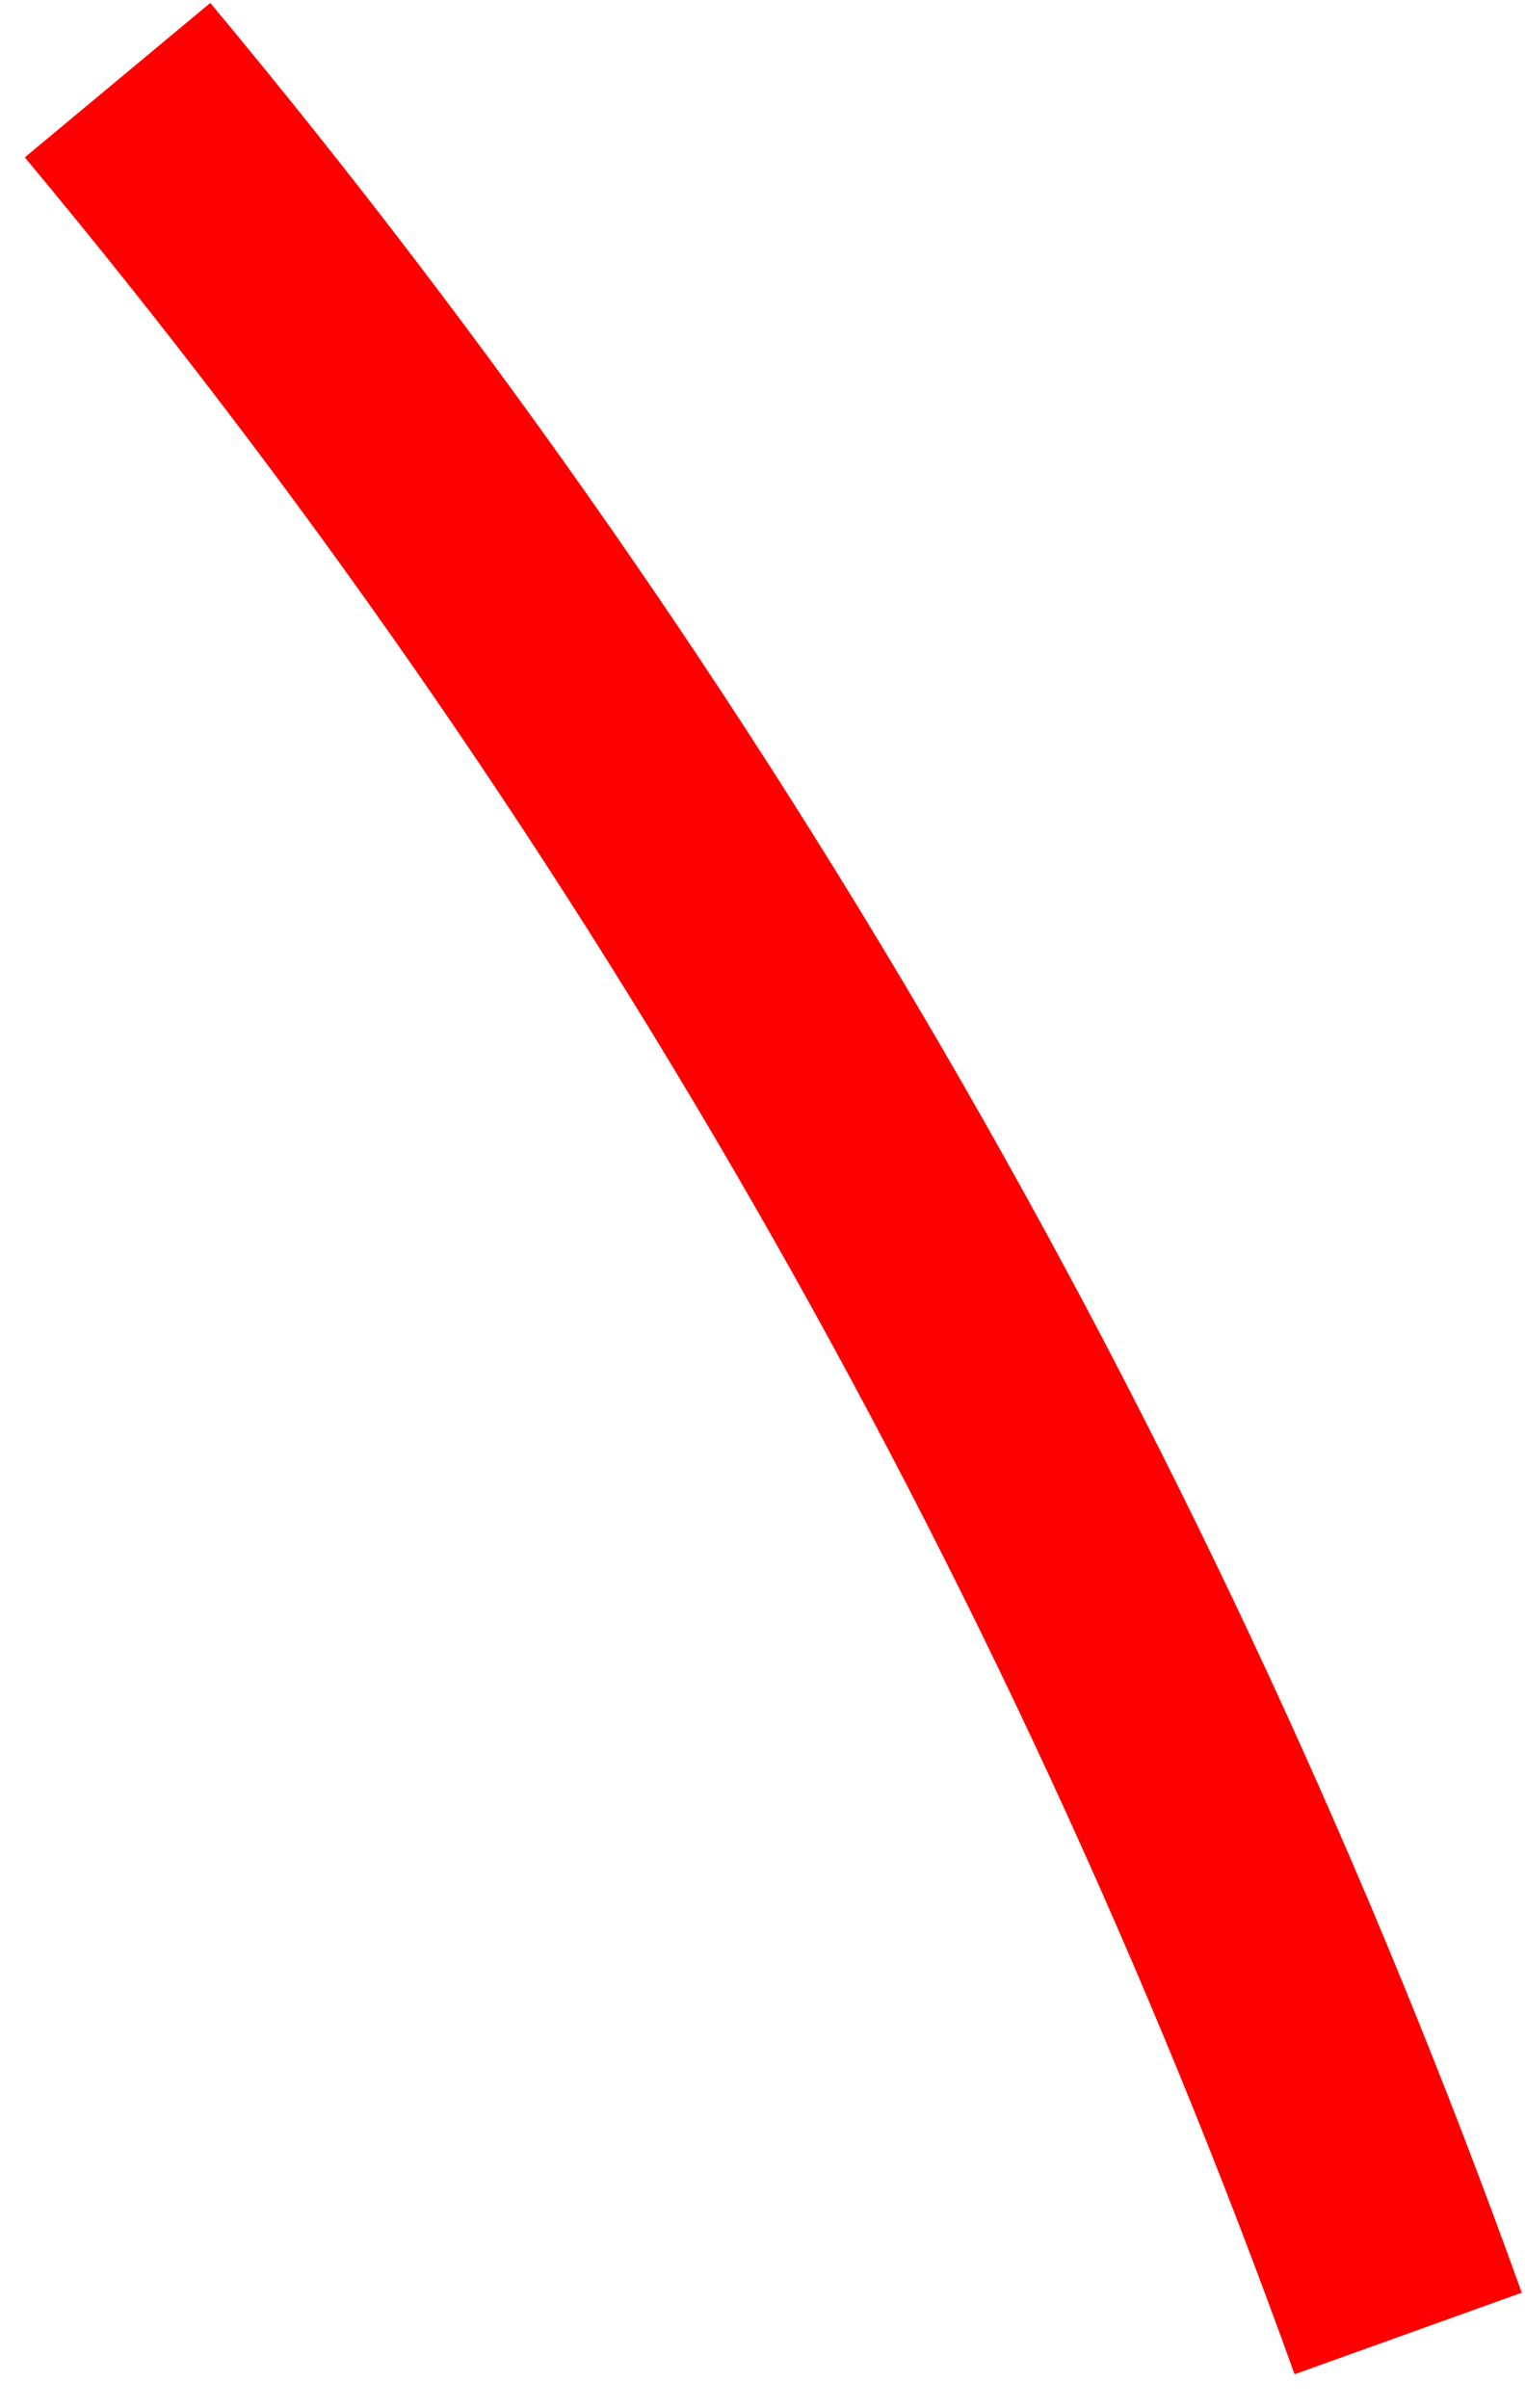 <svg width="38" height="60" viewBox="0 0 38 60" fill="none" xmlns="http://www.w3.org/2000/svg">
<path fill-rule="evenodd" clip-rule="evenodd" d="M5.24 0.073L0.618 3.921C14.175 20.185 24.962 38.837 32.258 59.154L37.919 57.122C30.384 36.137 19.241 16.872 5.24 0.073Z" fill="red"/>
</svg>
